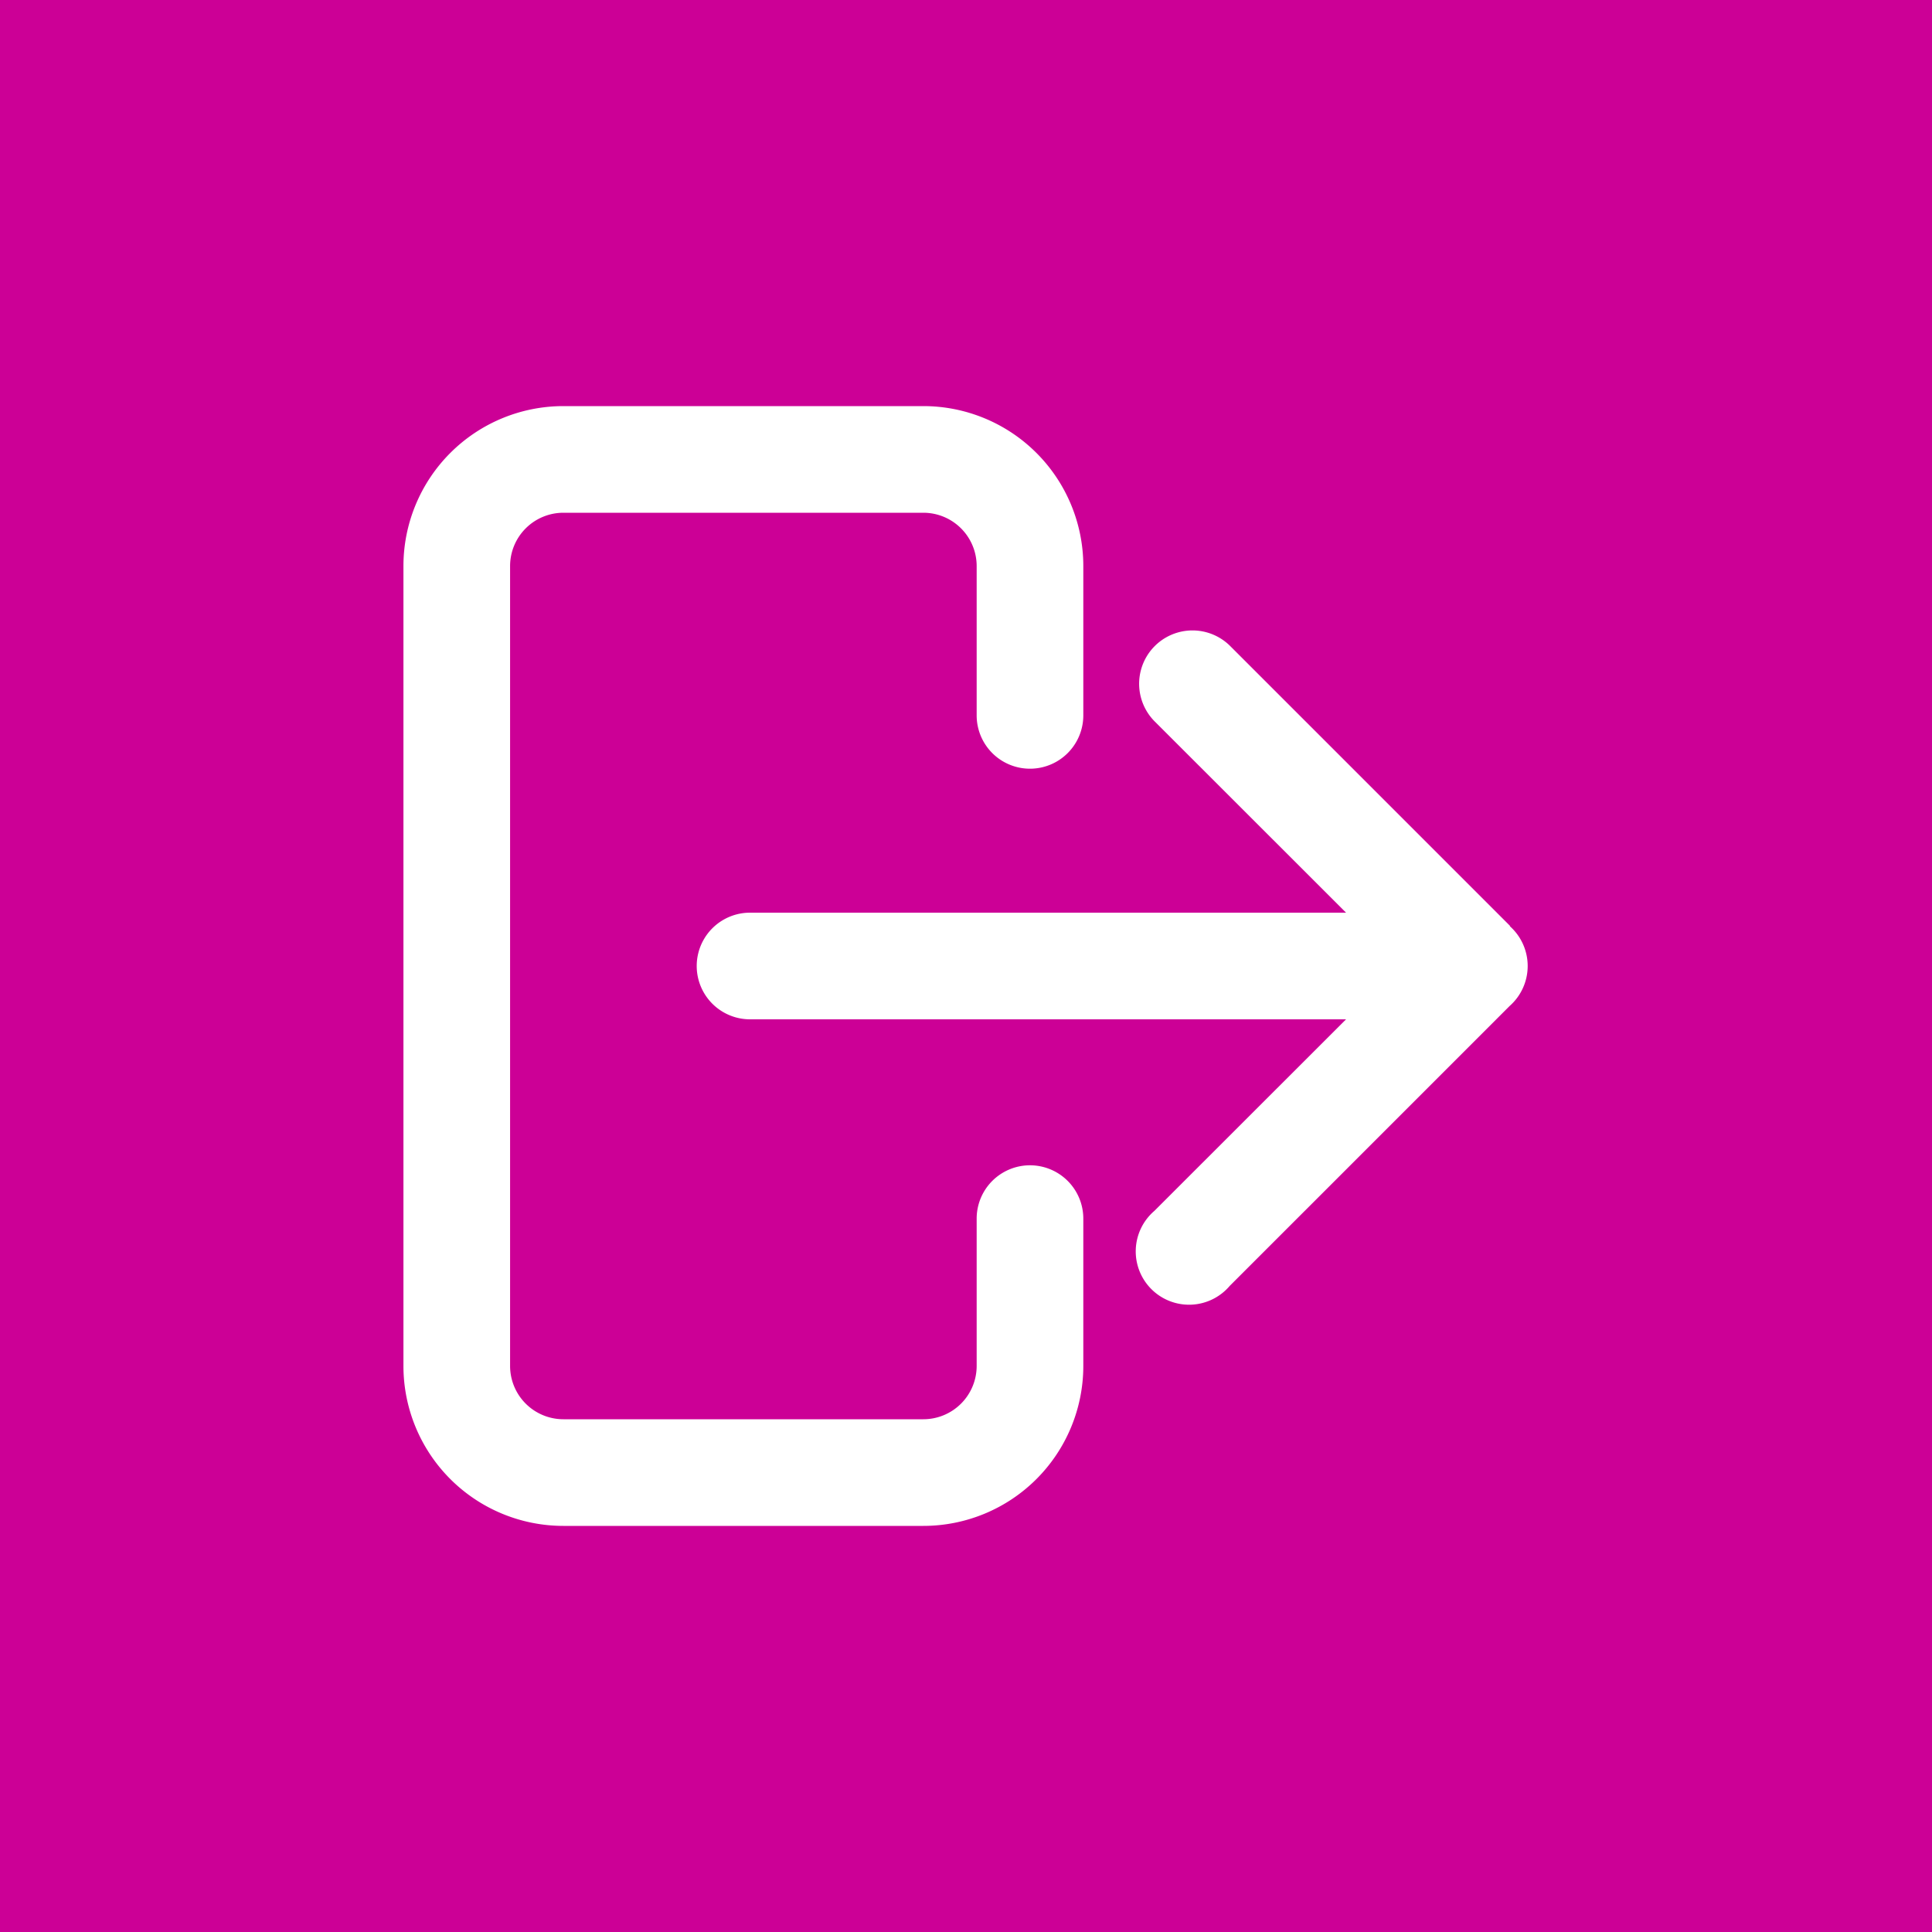 <svg xmlns="http://www.w3.org/2000/svg" xmlns:xlink="http://www.w3.org/1999/xlink" width="100" height="100" viewBox="0 0 100 100"><g><rect width="100%" height="100%" fill="#CC0096"></rect><g transform="translate(50 50) scale(0.69 0.69) rotate(0) translate(-50 -50)" style="fill:#FFFFFF"><svg fill="#FFFFFF" xmlns="http://www.w3.org/2000/svg" data-name="Layer 1" viewBox="0 0 100 100" x="0px" y="0px"><title>09</title><path d="M46.8,92a12,12,0,0,0,12-12V68.95a4,4,0,0,0-8,0V80a4,4,0,0,1-4,4h-27a4,4,0,0,1-4-4V20a4,4,0,0,1,4-4h27a4,4,0,0,1,4,4V31.2a4,4,0,1,0,8,0V20a12,12,0,0,0-12-12h-27a12,12,0,0,0-12,12V80a12,12,0,0,0,12,12Z"></path><path d="M90.82,47l-21-21a4,4,0,0,0-5.66,5.66L78.51,46H33.8a4,4,0,0,0,0,8H78.51L64.12,68.38A4,4,0,1,0,69.78,74l21-21a4,4,0,0,0,0-6Z"></path></svg></g></g></svg>
